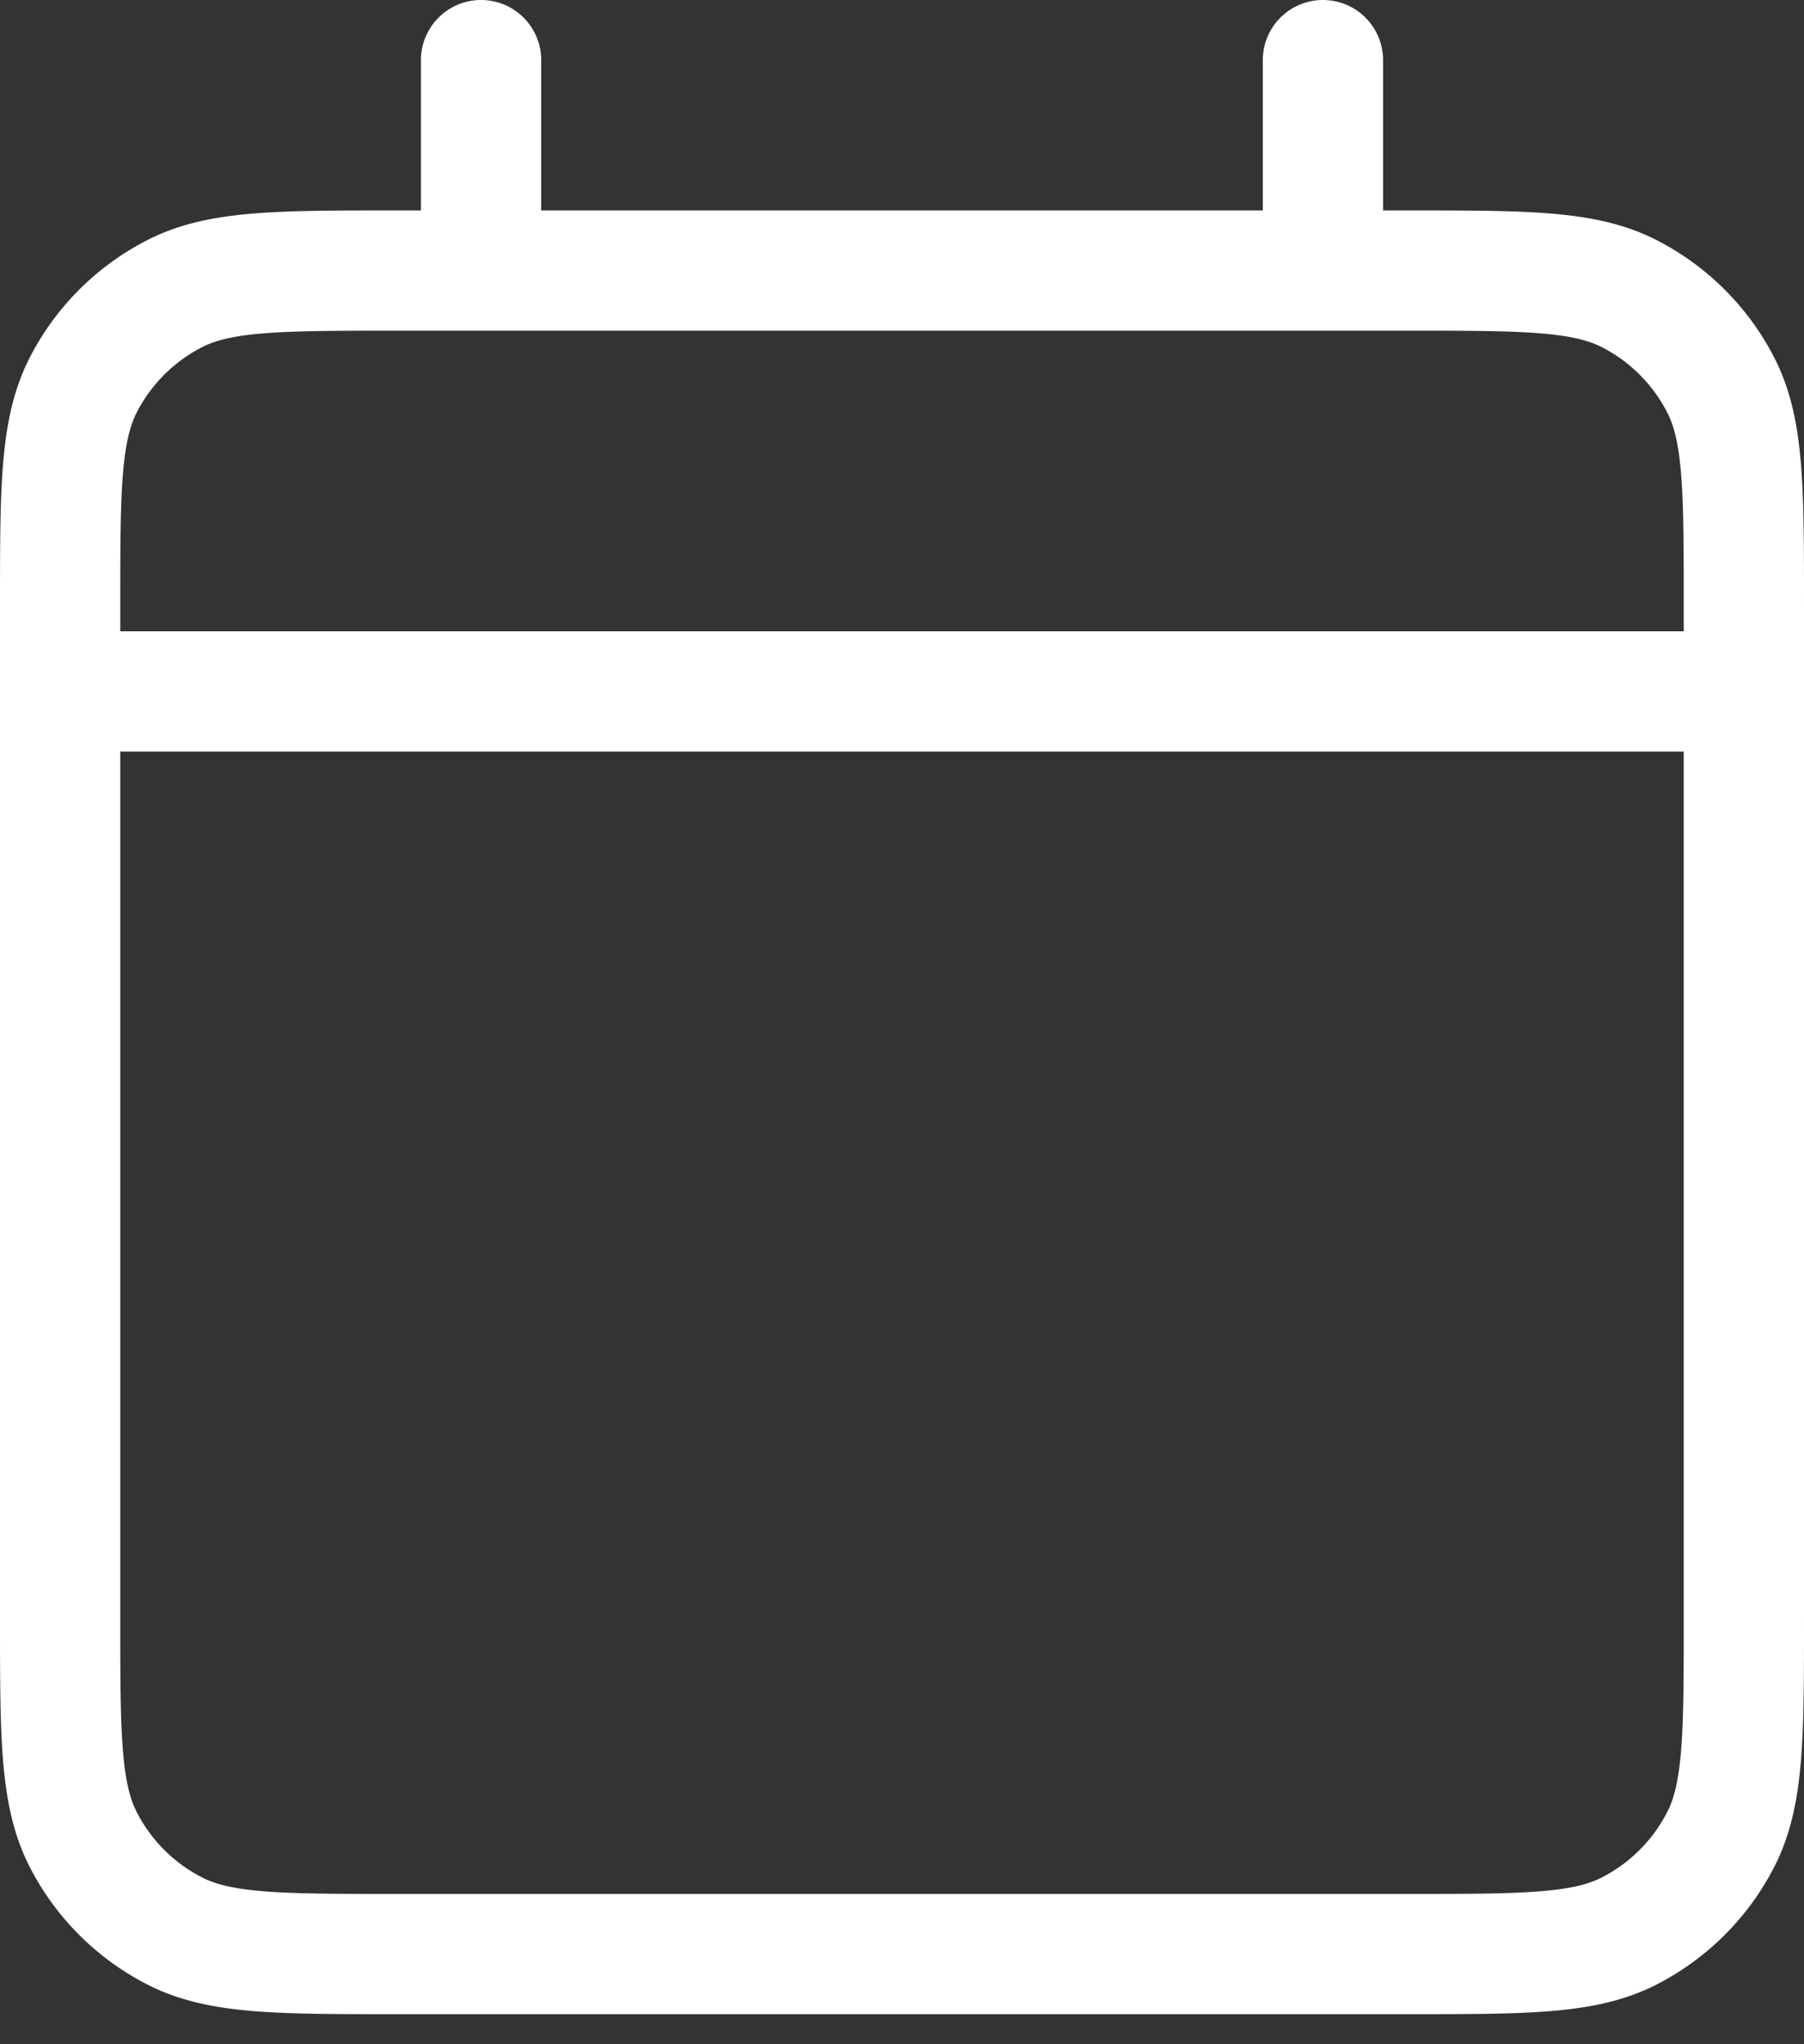 <svg width="30" height="34" fill="none" xmlns="http://www.w3.org/2000/svg"><rect width="100%" height="100%" fill="#333333" stroke="none"/><path d="M1 11.5h28m-28 0v15.4c0 1.96 0 2.94.381 3.689a3.5 3.5 0 001.53 1.53c.748.381 1.727.381 3.684.381h16.81c1.957 0 2.935 0 3.683-.381a3.505 3.505 0 001.53-1.53C29 29.84 29 28.863 29 26.906V11.5m-28 0v-1.4c0-1.96 0-2.94.381-3.69a3.498 3.498 0 011.53-1.529C3.659 4.5 4.64 4.5 6.6 4.5H8m21 7v-1.405c0-1.957 0-2.936-.381-3.684a3.502 3.502 0 00-1.531-1.53C26.339 4.5 25.36 4.5 23.4 4.5H22M22 1v3.5m0 0H8M8 1v3.5" stroke="#fff" stroke-width="2" stroke-linecap="round" stroke-linejoin="round"/></svg>